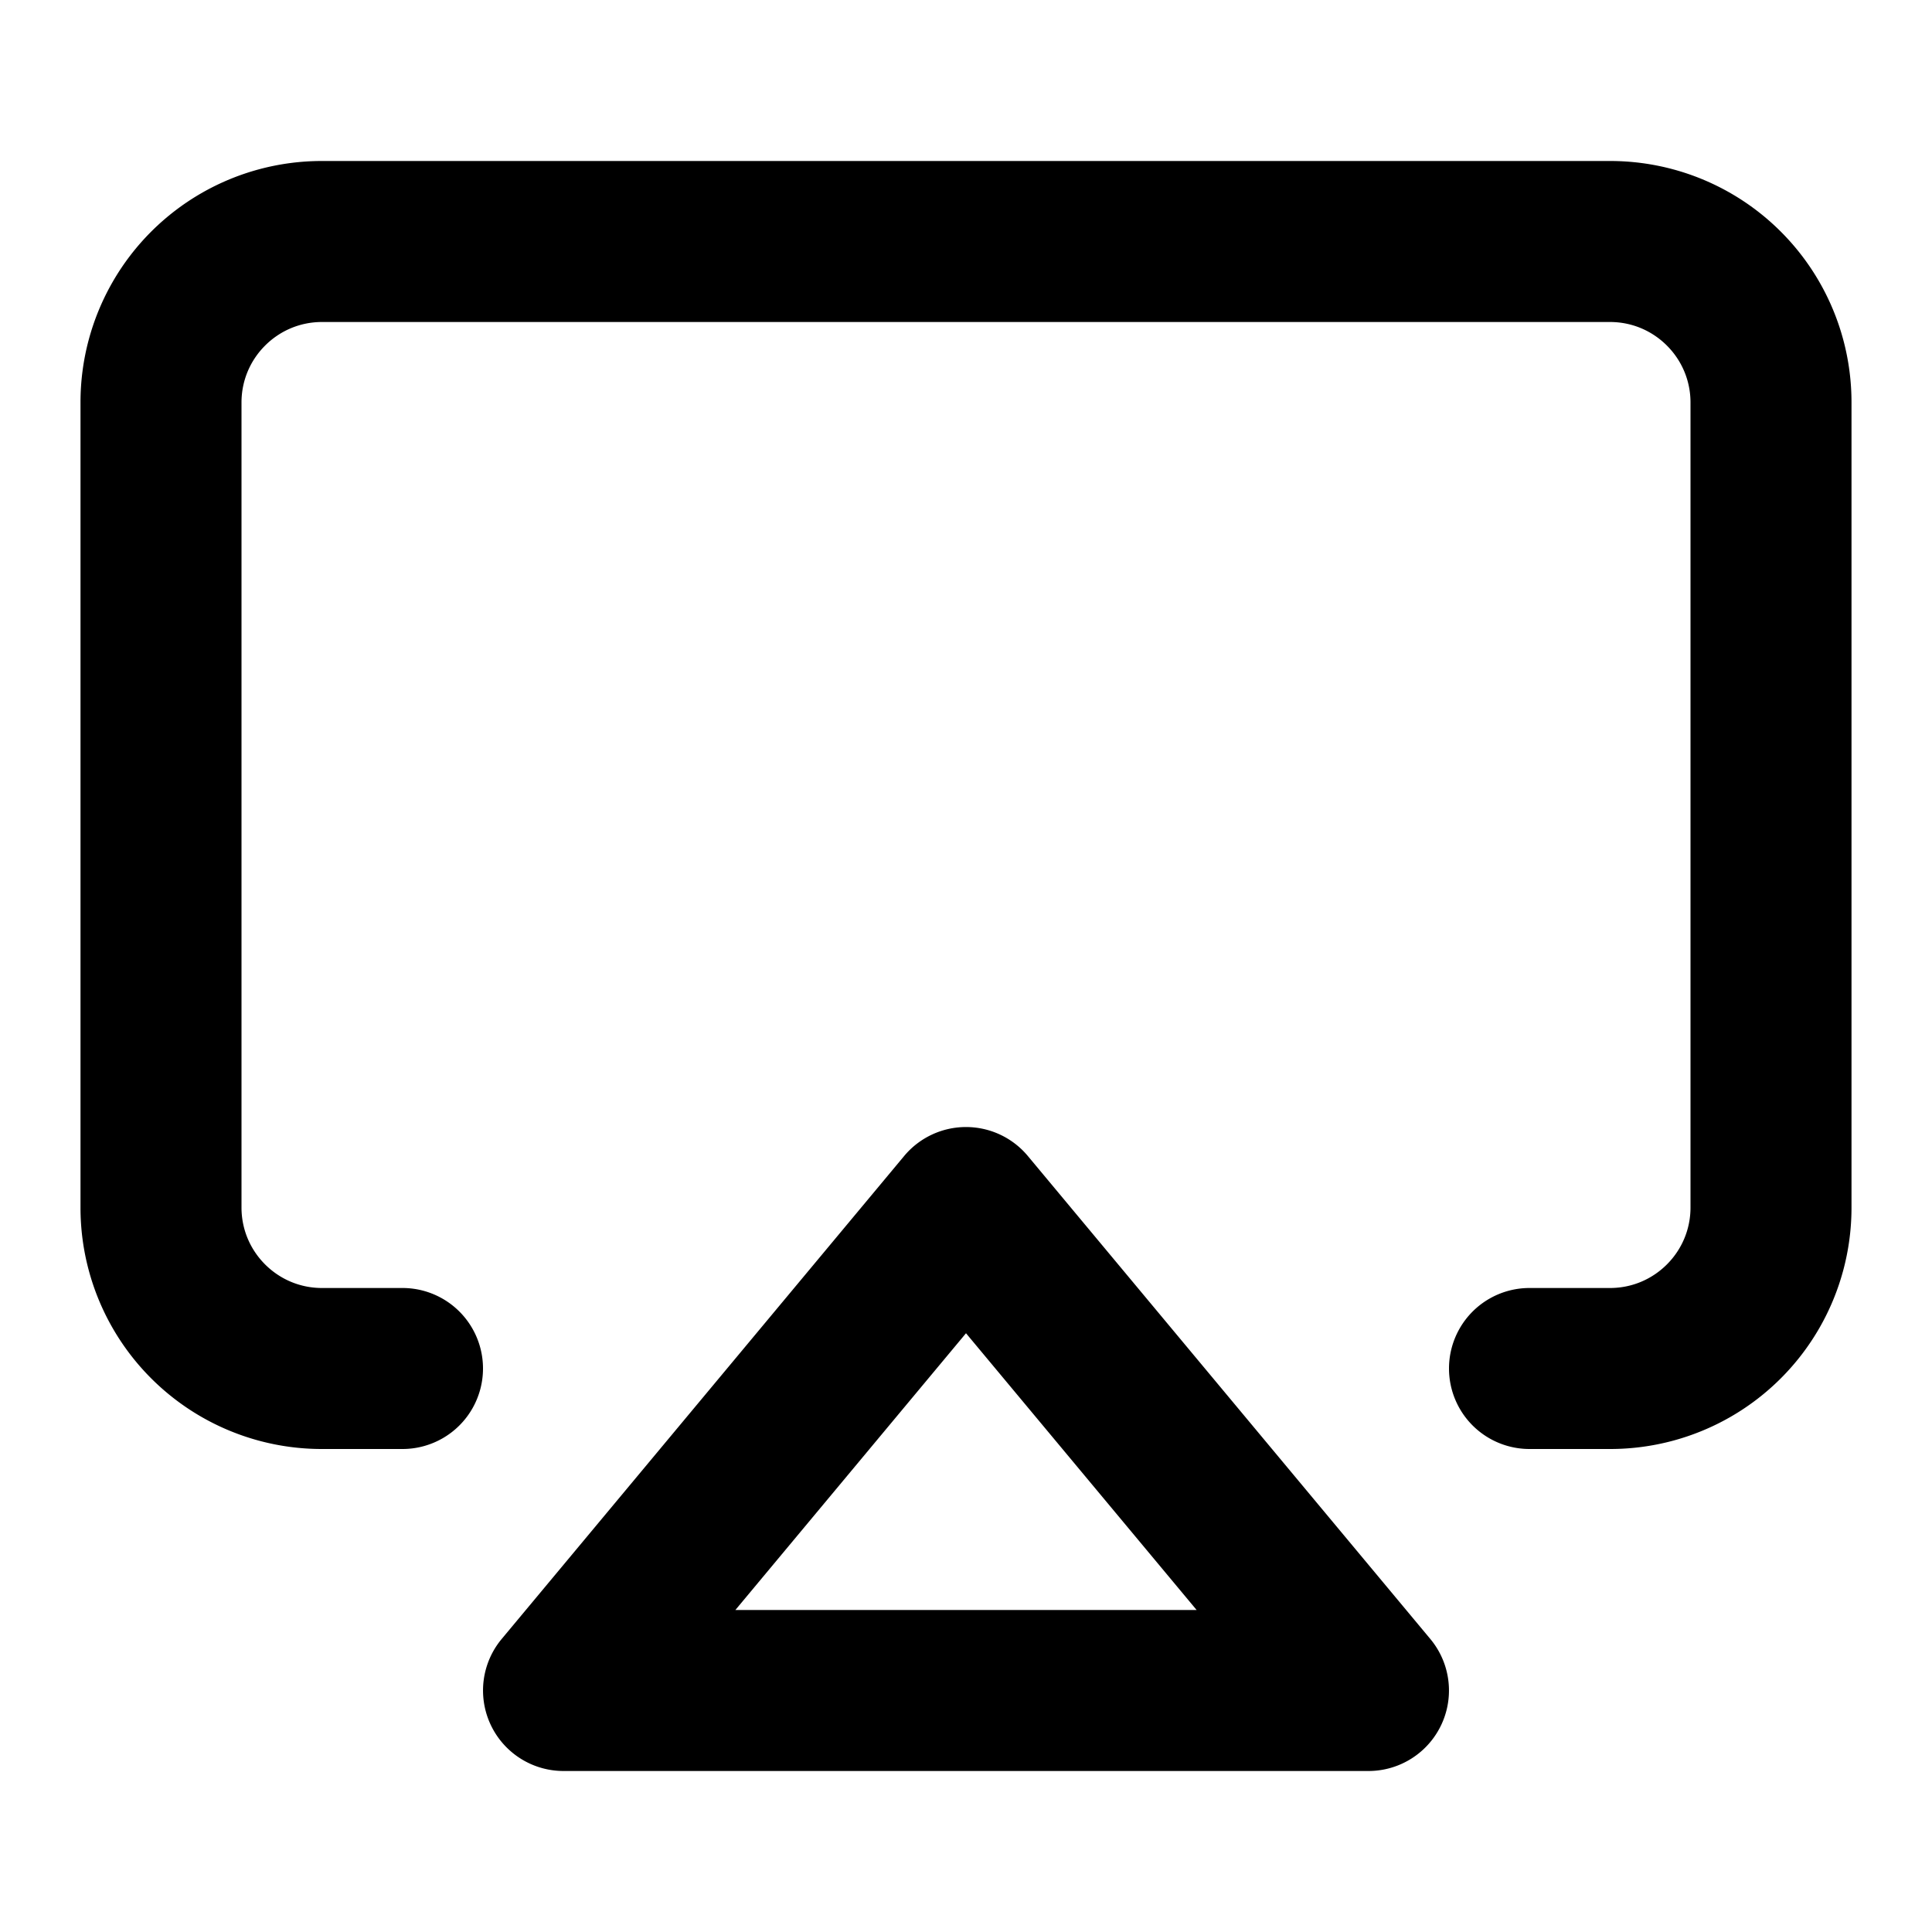 <svg xmlns="http://www.w3.org/2000/svg" width="24" height="24" viewBox="0 0 24 24"><path fill="currentColor" d="M5 16H4c-.276 0-.525-.111-.707-.293S3 15.276 3 15V5c0-.276.111-.525.293-.707S3.724 4 4 4h16c.276 0 .525.111.707.293S21 4.724 21 5v10c0 .276-.111.525-.293.707S20.276 16 20 16h-1a1 1 0 000 2h1a2.997 2.997 0 003-3V5a2.997 2.997 0 00-3-3H4a2.997 2.997 0 00-3 3v10a2.997 2.997 0 003 3h1a1 1 0 000-2zm7.768-1.64a1 1 0 00-1.536 0l-5 6A1 1 0 007 22h10a1 1 0 00.768-1.64zM12 16.562L14.865 20h-5.73z"/></svg>